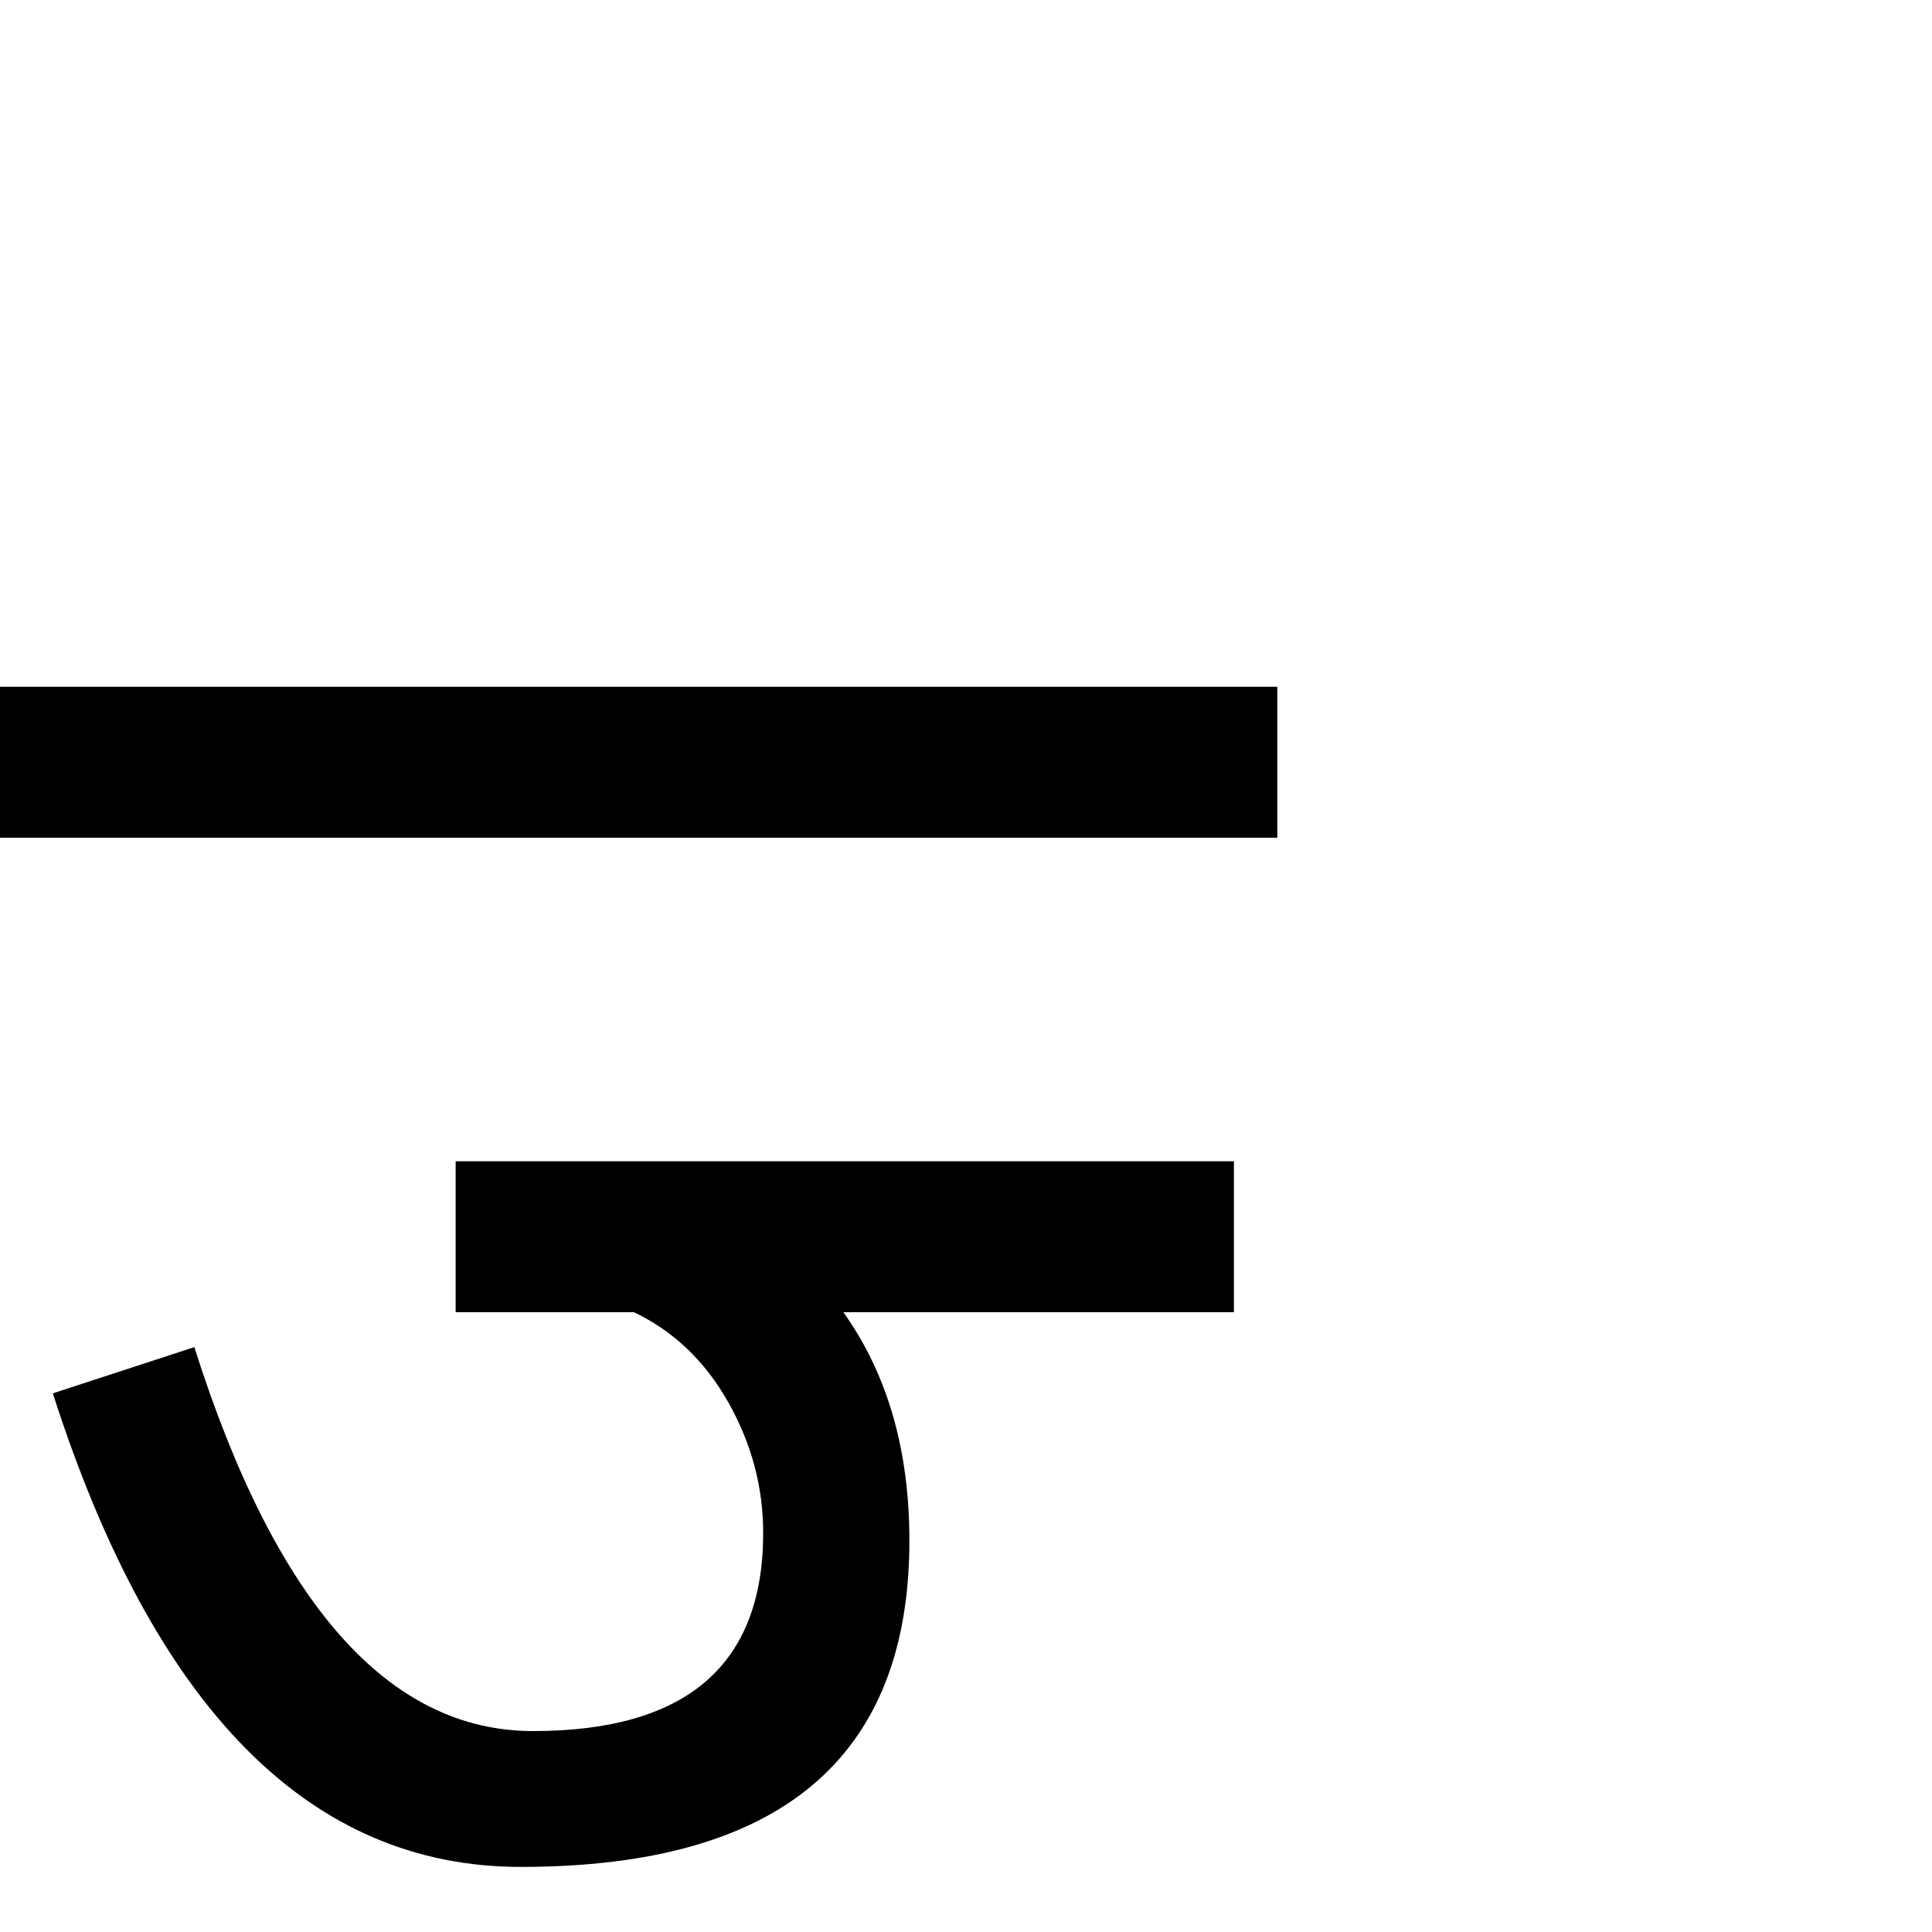<?xml version="1.0" standalone="no"?>
<!DOCTYPE svg PUBLIC "-//W3C//DTD SVG 1.1//EN" "http://www.w3.org/Graphics/SVG/1.1/DTD/svg11.dtd" >
<svg viewBox="-2 -410 2048 2048">
  <g transform="matrix(1 0 0 -1 0 1638)">
   <path fill="currentColor"
d="M1352 1160h-1354v160h1354v-160zM1306 657h-414q70 -98 70 -242q0 -346 -412 -346q-335 0 -496 502l150 49q129 -407 359 -407q244 0 244 210q0 73 -37 138.5t-100 95.5h-189v160h825v-160z" />
  </g>

</svg>
